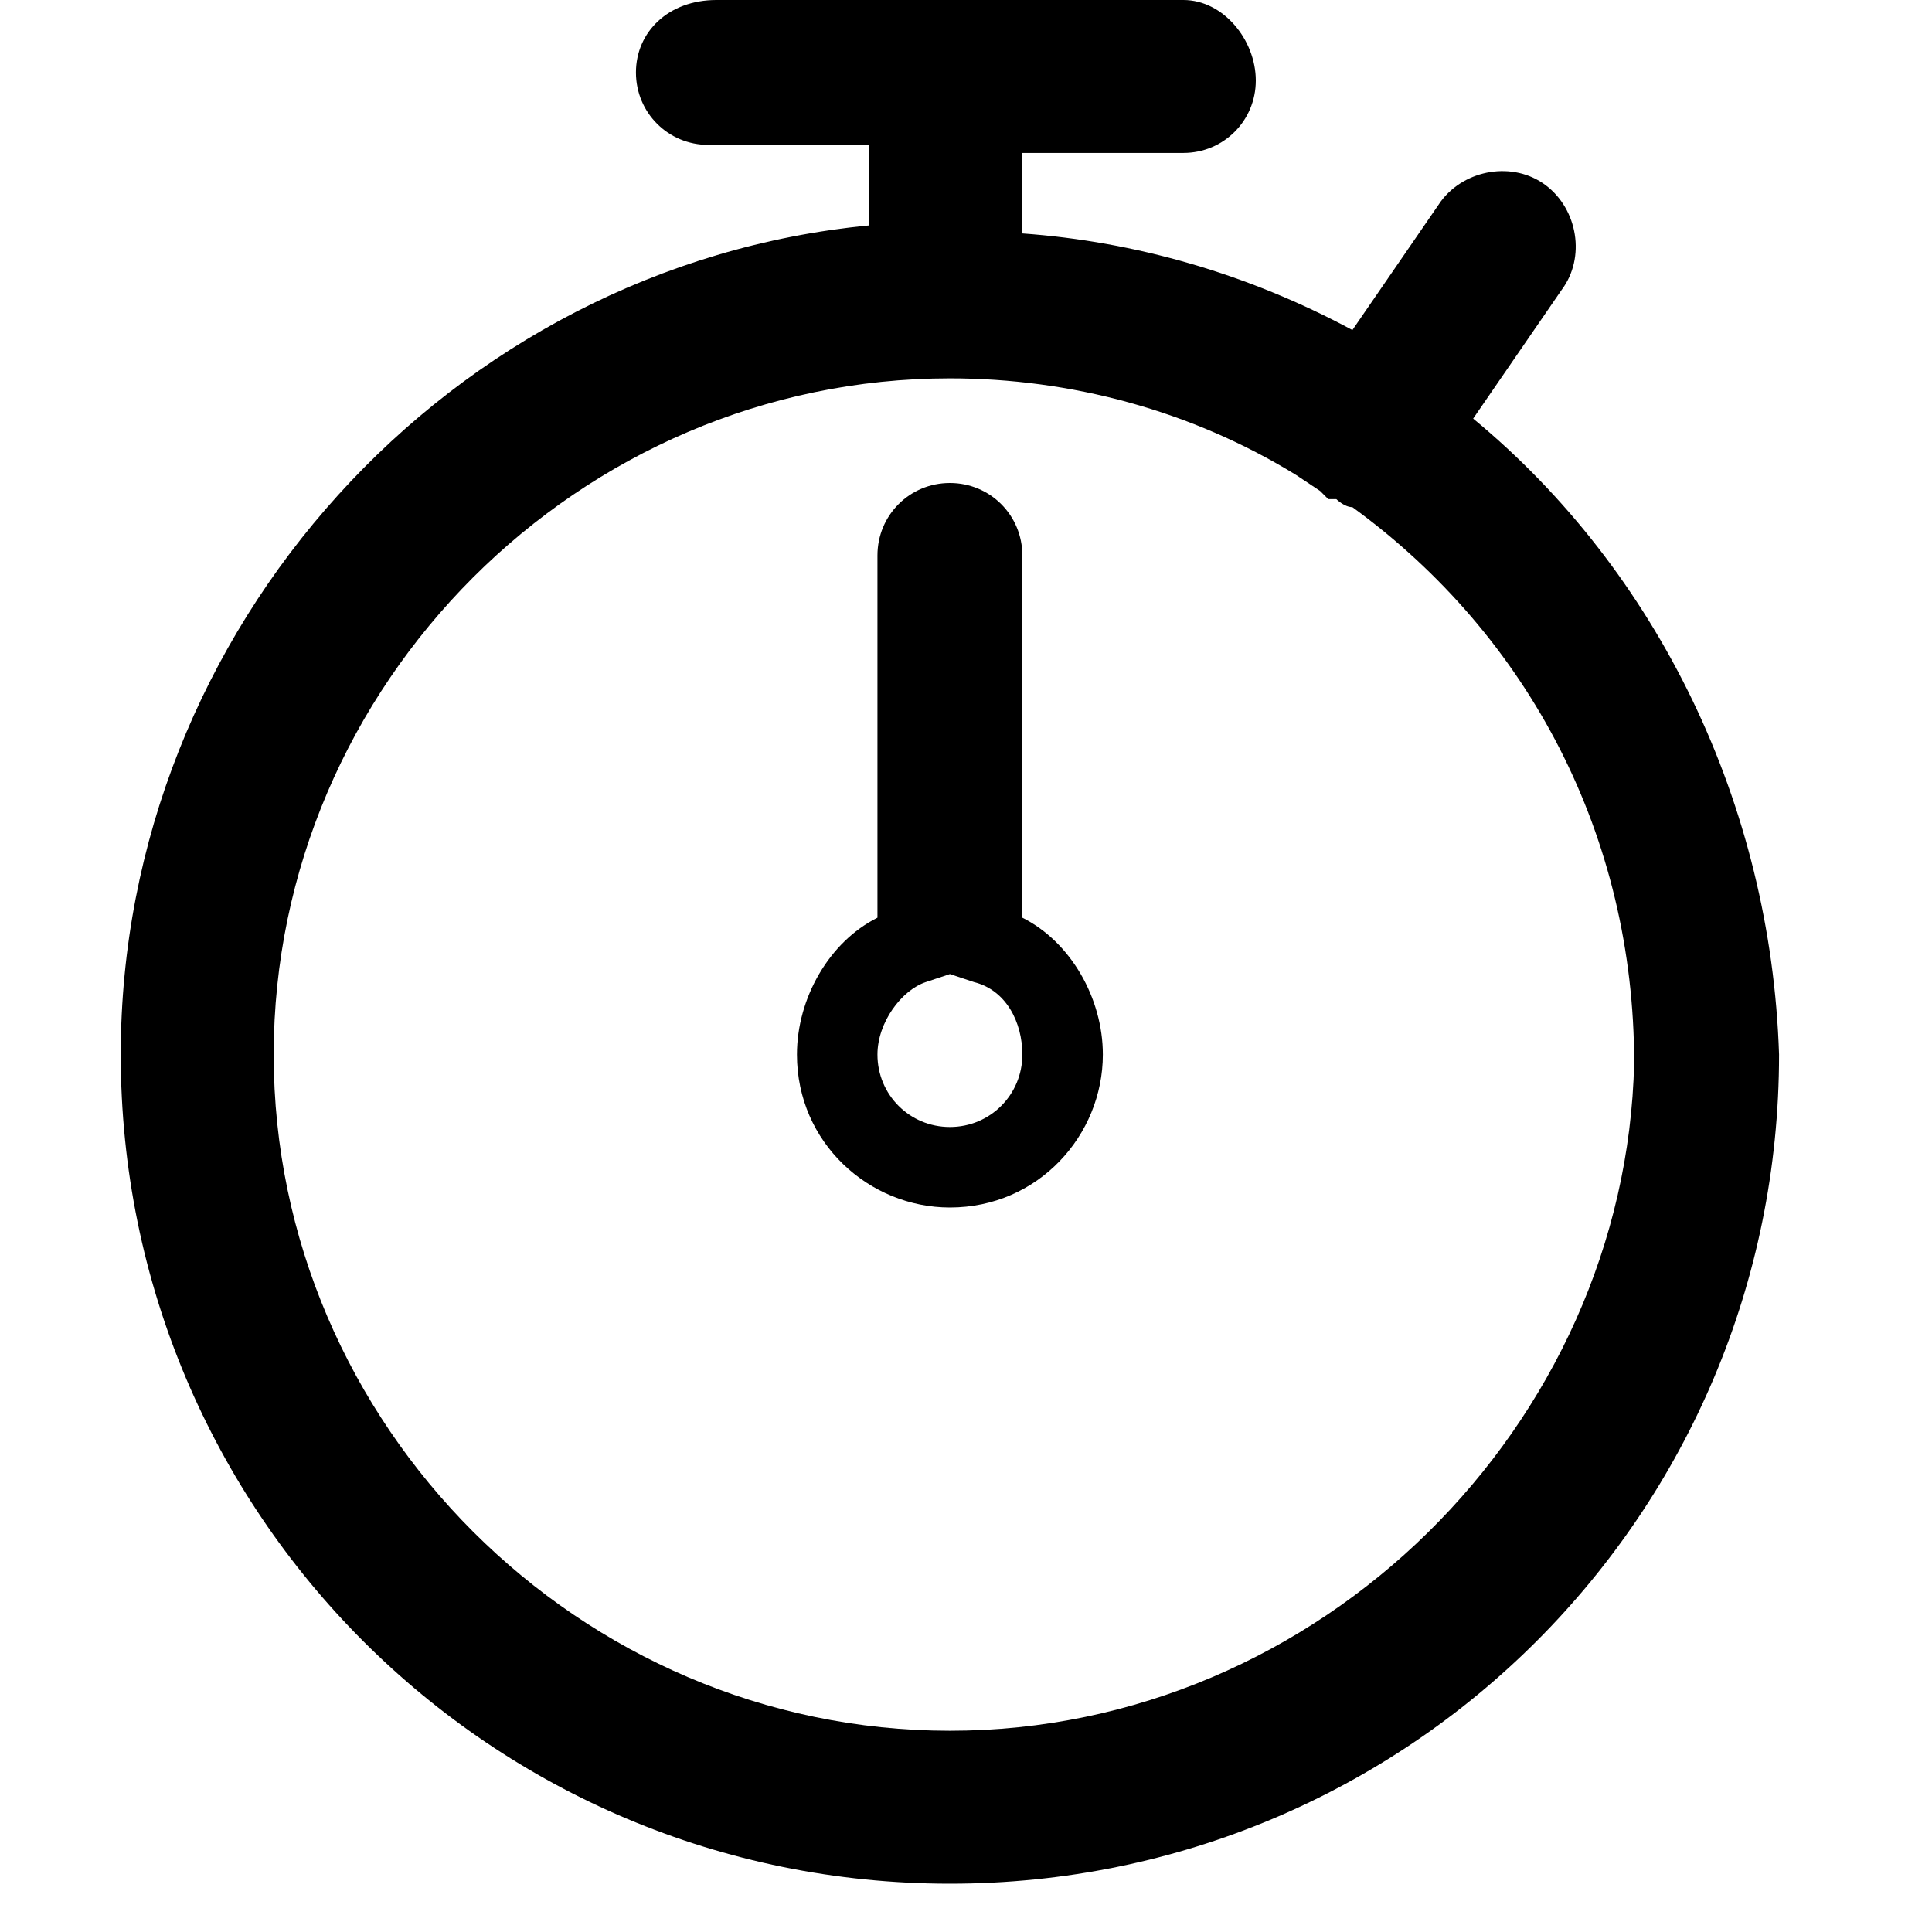<?xml version="1.0" standalone="no"?><!DOCTYPE svg PUBLIC "-//W3C//DTD SVG 1.1//EN" "http://www.w3.org/Graphics/SVG/1.1/DTD/svg11.dtd"><svg t="1635305556715" class="icon" viewBox="0 0 1024 1024" version="1.1" xmlns="http://www.w3.org/2000/svg" p-id="11070" xmlns:xlink="http://www.w3.org/1999/xlink" width="200" height="200"><defs><style type="text/css"></style></defs><path d="M541.867 486.4V294.4c0-21.333-17.067-38.4-38.4-38.4s-38.4 17.067-38.4 38.4v192c-25.6 12.8-42.667 42.667-42.667 72.533 0 46.933 38.4 81.067 81.067 81.067 46.933 0 81.067-38.4 81.067-81.067 0-29.867-17.067-59.733-42.667-72.533z m-38.4 110.933c-21.333 0-38.4-17.067-38.4-38.4 0-17.067 12.8-34.133 25.6-38.4l12.8-4.267 12.8 4.267c17.067 4.267 25.6 21.333 25.6 38.4 0 21.333-17.067 38.4-38.4 38.4z" p-id="11071"></path><path d="M780.8 221.867l46.933-68.267c12.8-17.067 8.533-42.667-8.533-55.467-17.067-12.8-42.667-8.533-55.467 8.533l-46.933 68.267C661.333 145.067 601.6 128 541.867 123.733v-42.667h85.333c21.333 0 38.4-17.067 38.4-38.4s-17.067-42.667-38.4-42.667H379.733c-25.6 0-42.667 17.067-42.667 38.4s17.067 38.4 38.4 38.4h85.333v42.667C238.933 140.8 64 332.8 64 558.933c0 243.2 196.267 439.467 439.467 439.467 243.2 0 439.467-196.267 439.467-439.467-4.267-132.267-64-256-162.133-337.067z m-277.333 695.467c-196.267 0-358.4-162.133-358.4-358.4s162.133-358.4 358.4-358.4c64 0 128 17.067 183.467 51.2l12.8 8.533 4.267 4.267h4.267s4.267 4.267 8.533 4.267c93.867 68.267 149.333 174.933 149.333 294.4-4.267 192-166.4 354.133-362.667 354.133z" p-id="11072"></path></svg>